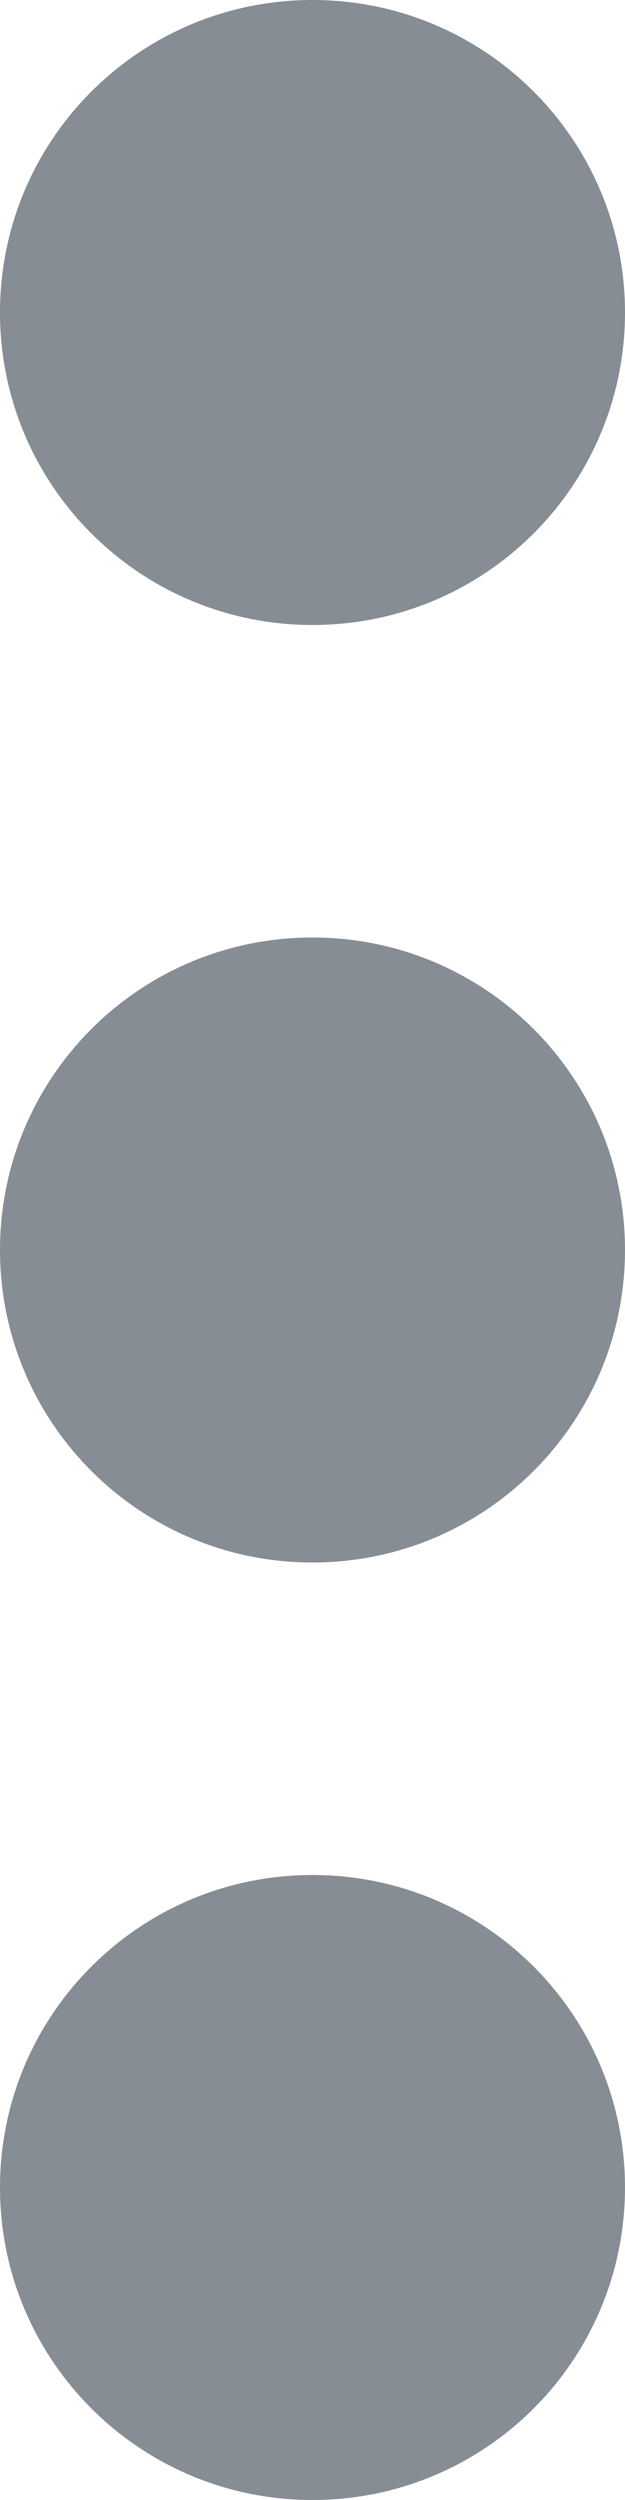 <svg fill="#868d94" xmlns="http://www.w3.org/2000/svg" viewBox="0 0 128 512"> 
    <path  d="M128 64c0-35.39-28.62-64-64-64S0 28.61 0 64s28.62 64 64 64S128 99.39 128 64zM128 256c0-35.39-28.62-64-64-64S0 220.6 0 256s28.62 64 64 64S128 291.4 128 256zM128 448c0-35.39-28.62-64-64-64s-64 28.61-64 64s28.62 64 64 64S128 483.4 128 448z"/>
</svg>